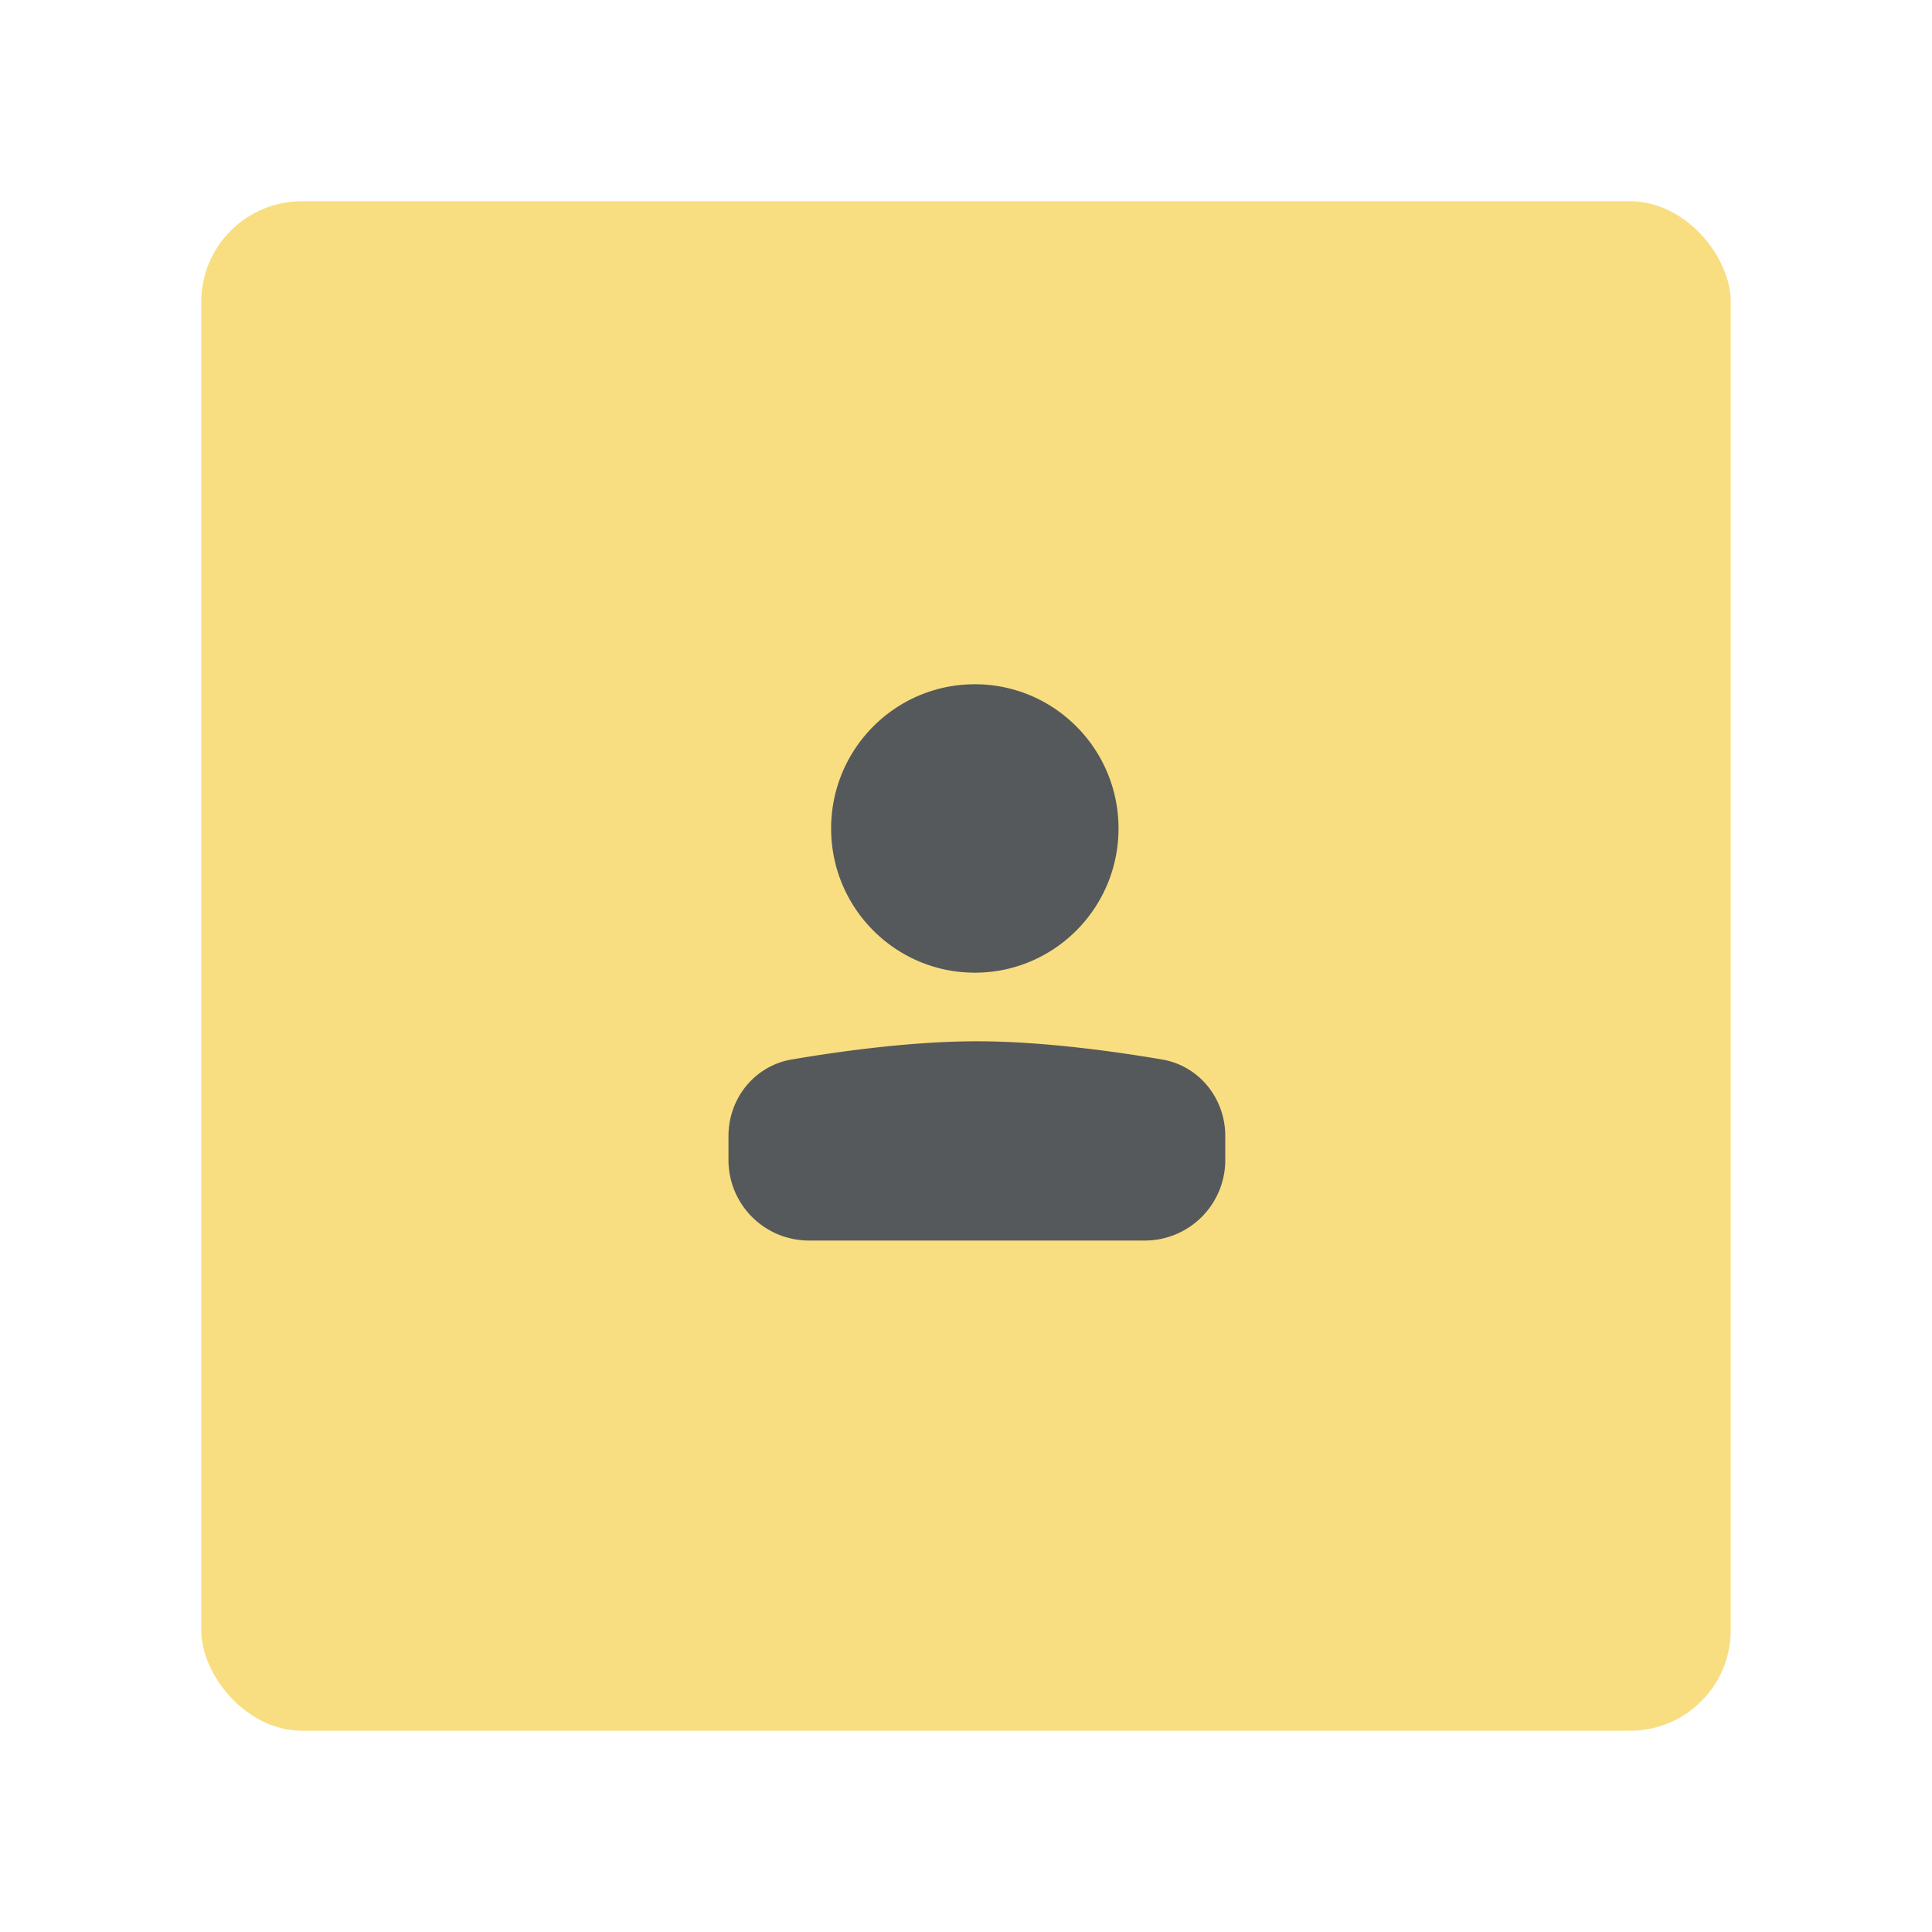 <svg xmlns="http://www.w3.org/2000/svg" width="192" height="192" fill="none"><rect width="152" height="152" x="20" y="20" fill="#F9DE81" rx="10"/><path fill="#56595B" fill-rule="evenodd" d="M111.158 82.333c0 7.916-6.394 14.332-14.28 14.332-7.888 0-14.282-6.416-14.282-14.332S88.99 68 96.877 68c7.887 0 14.281 6.417 14.281 14.333Zm-32.475 22.956c-3.69.627-6.288 3.866-6.288 7.61v2.385a8 8 0 0 0 8 8h33.372a8 8 0 0 0 8-8v-2.385c0-3.744-2.597-6.983-6.288-7.61-4.937-.838-12.019-1.807-18.398-1.807-6.378 0-13.46.969-18.398 1.807Z" clip-rule="evenodd"/></svg>